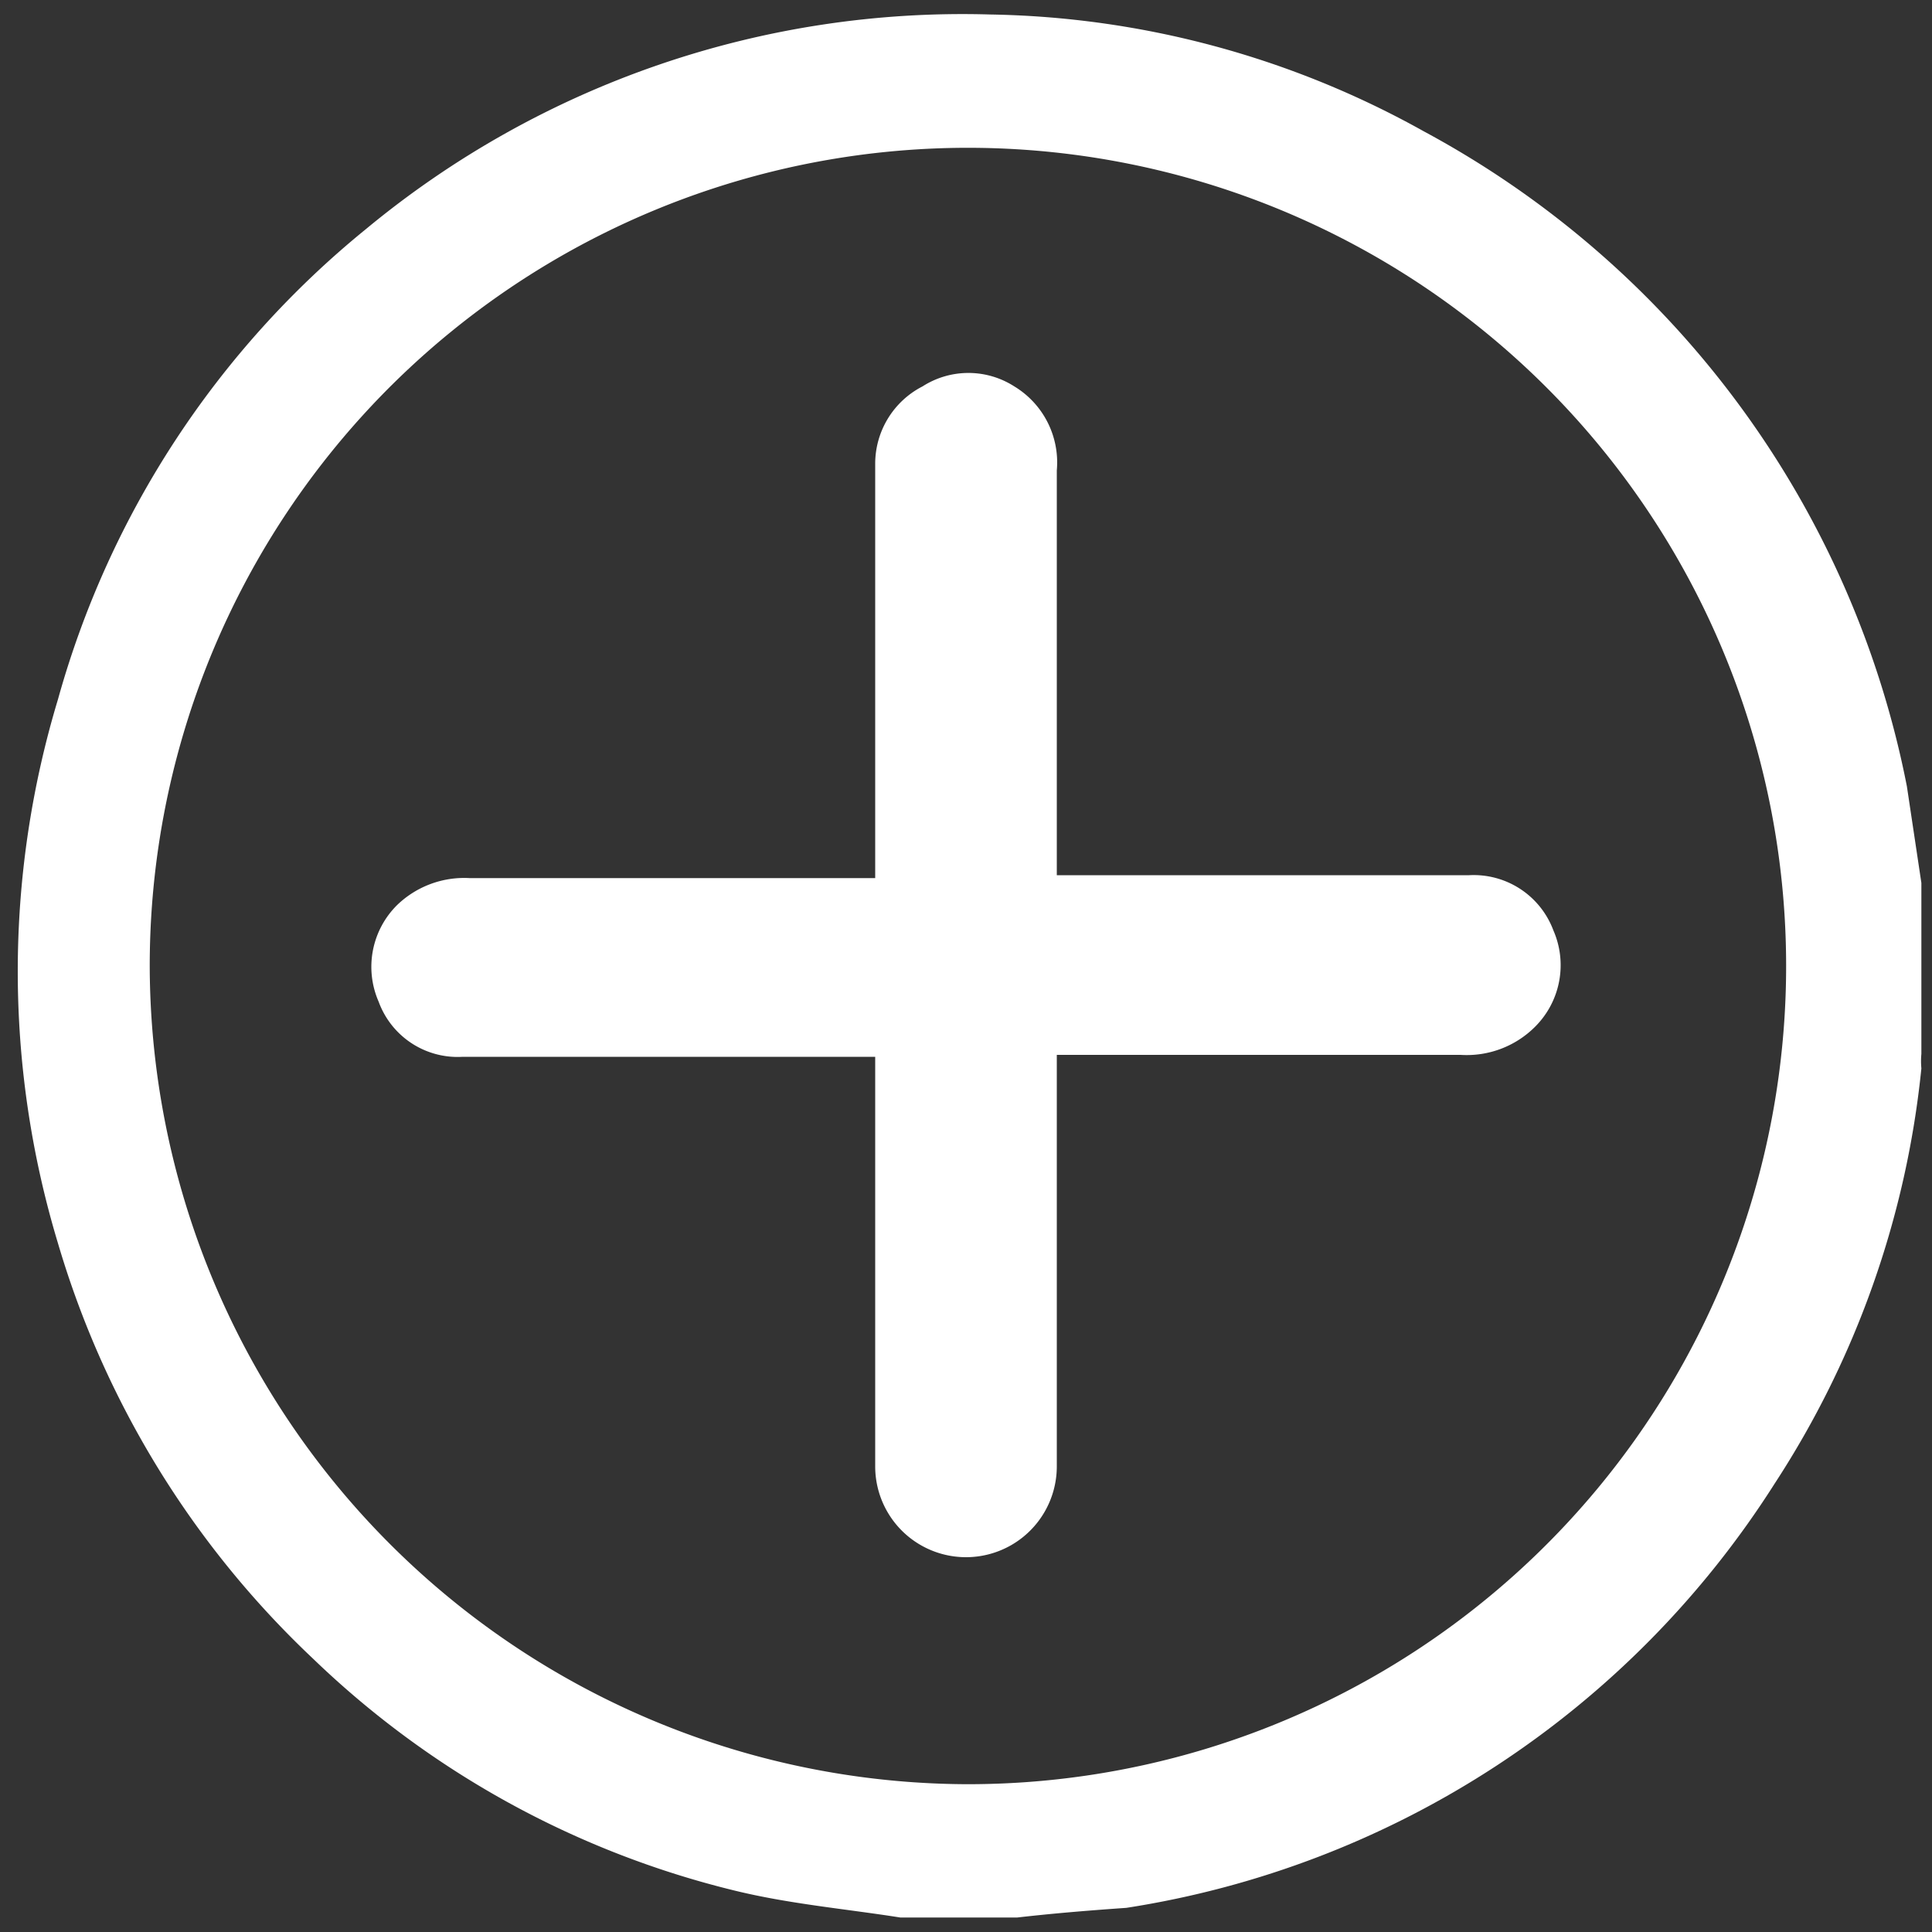 <svg xmlns="http://www.w3.org/2000/svg" viewBox="0 0 20 20"><rect x="0" y="0" width="20" height="20" fill="#333333" stroke="none"/><defs><style>.cls-1{fill:#fff;}</style></defs><g id="圖層_3" data-name="圖層 3"><path class="cls-1" d="M10.53,19.85H9.47l-.15,0c-.57-.09-1.15-.14-1.72-.28a9.54,9.54,0,0,1-4.36-2.4A9.66,9.66,0,0,1,.6,12.87a9.73,9.73,0,0,1,0-5.63A9.58,9.58,0,0,1,3.79,2.37,9.68,9.68,0,0,1,10.25.15a9.52,9.52,0,0,1,4.49,1.21,9.85,9.85,0,0,1,5,6.78l.15,1v1.77a.8.8,0,0,0,0,.15,9.63,9.63,0,0,1-1.52,4.3,9.71,9.71,0,0,1-6.71,4.39C11.23,19.78,10.88,19.81,10.53,19.85ZM10,18.47A8.47,8.47,0,1,0,1.55,10,8.49,8.49,0,0,0,10,18.47Z"/><path class="cls-1" d="M9.06,9.06V4.8A.9.9,0,0,1,9.55,4a.88.88,0,0,1,.95,0,.92.92,0,0,1,.44.87V9.06h4.27a.88.88,0,0,1,.87.57.9.9,0,0,1-.19,1,1,1,0,0,1-.77.29H10.94v.26c0,1.33,0,2.66,0,4a.94.94,0,1,1-1.88,0V10.94H4.79a.87.87,0,0,1-.87-.57.9.9,0,0,1,.19-1,1,1,0,0,1,.75-.28h4.2Z"/></g></svg>